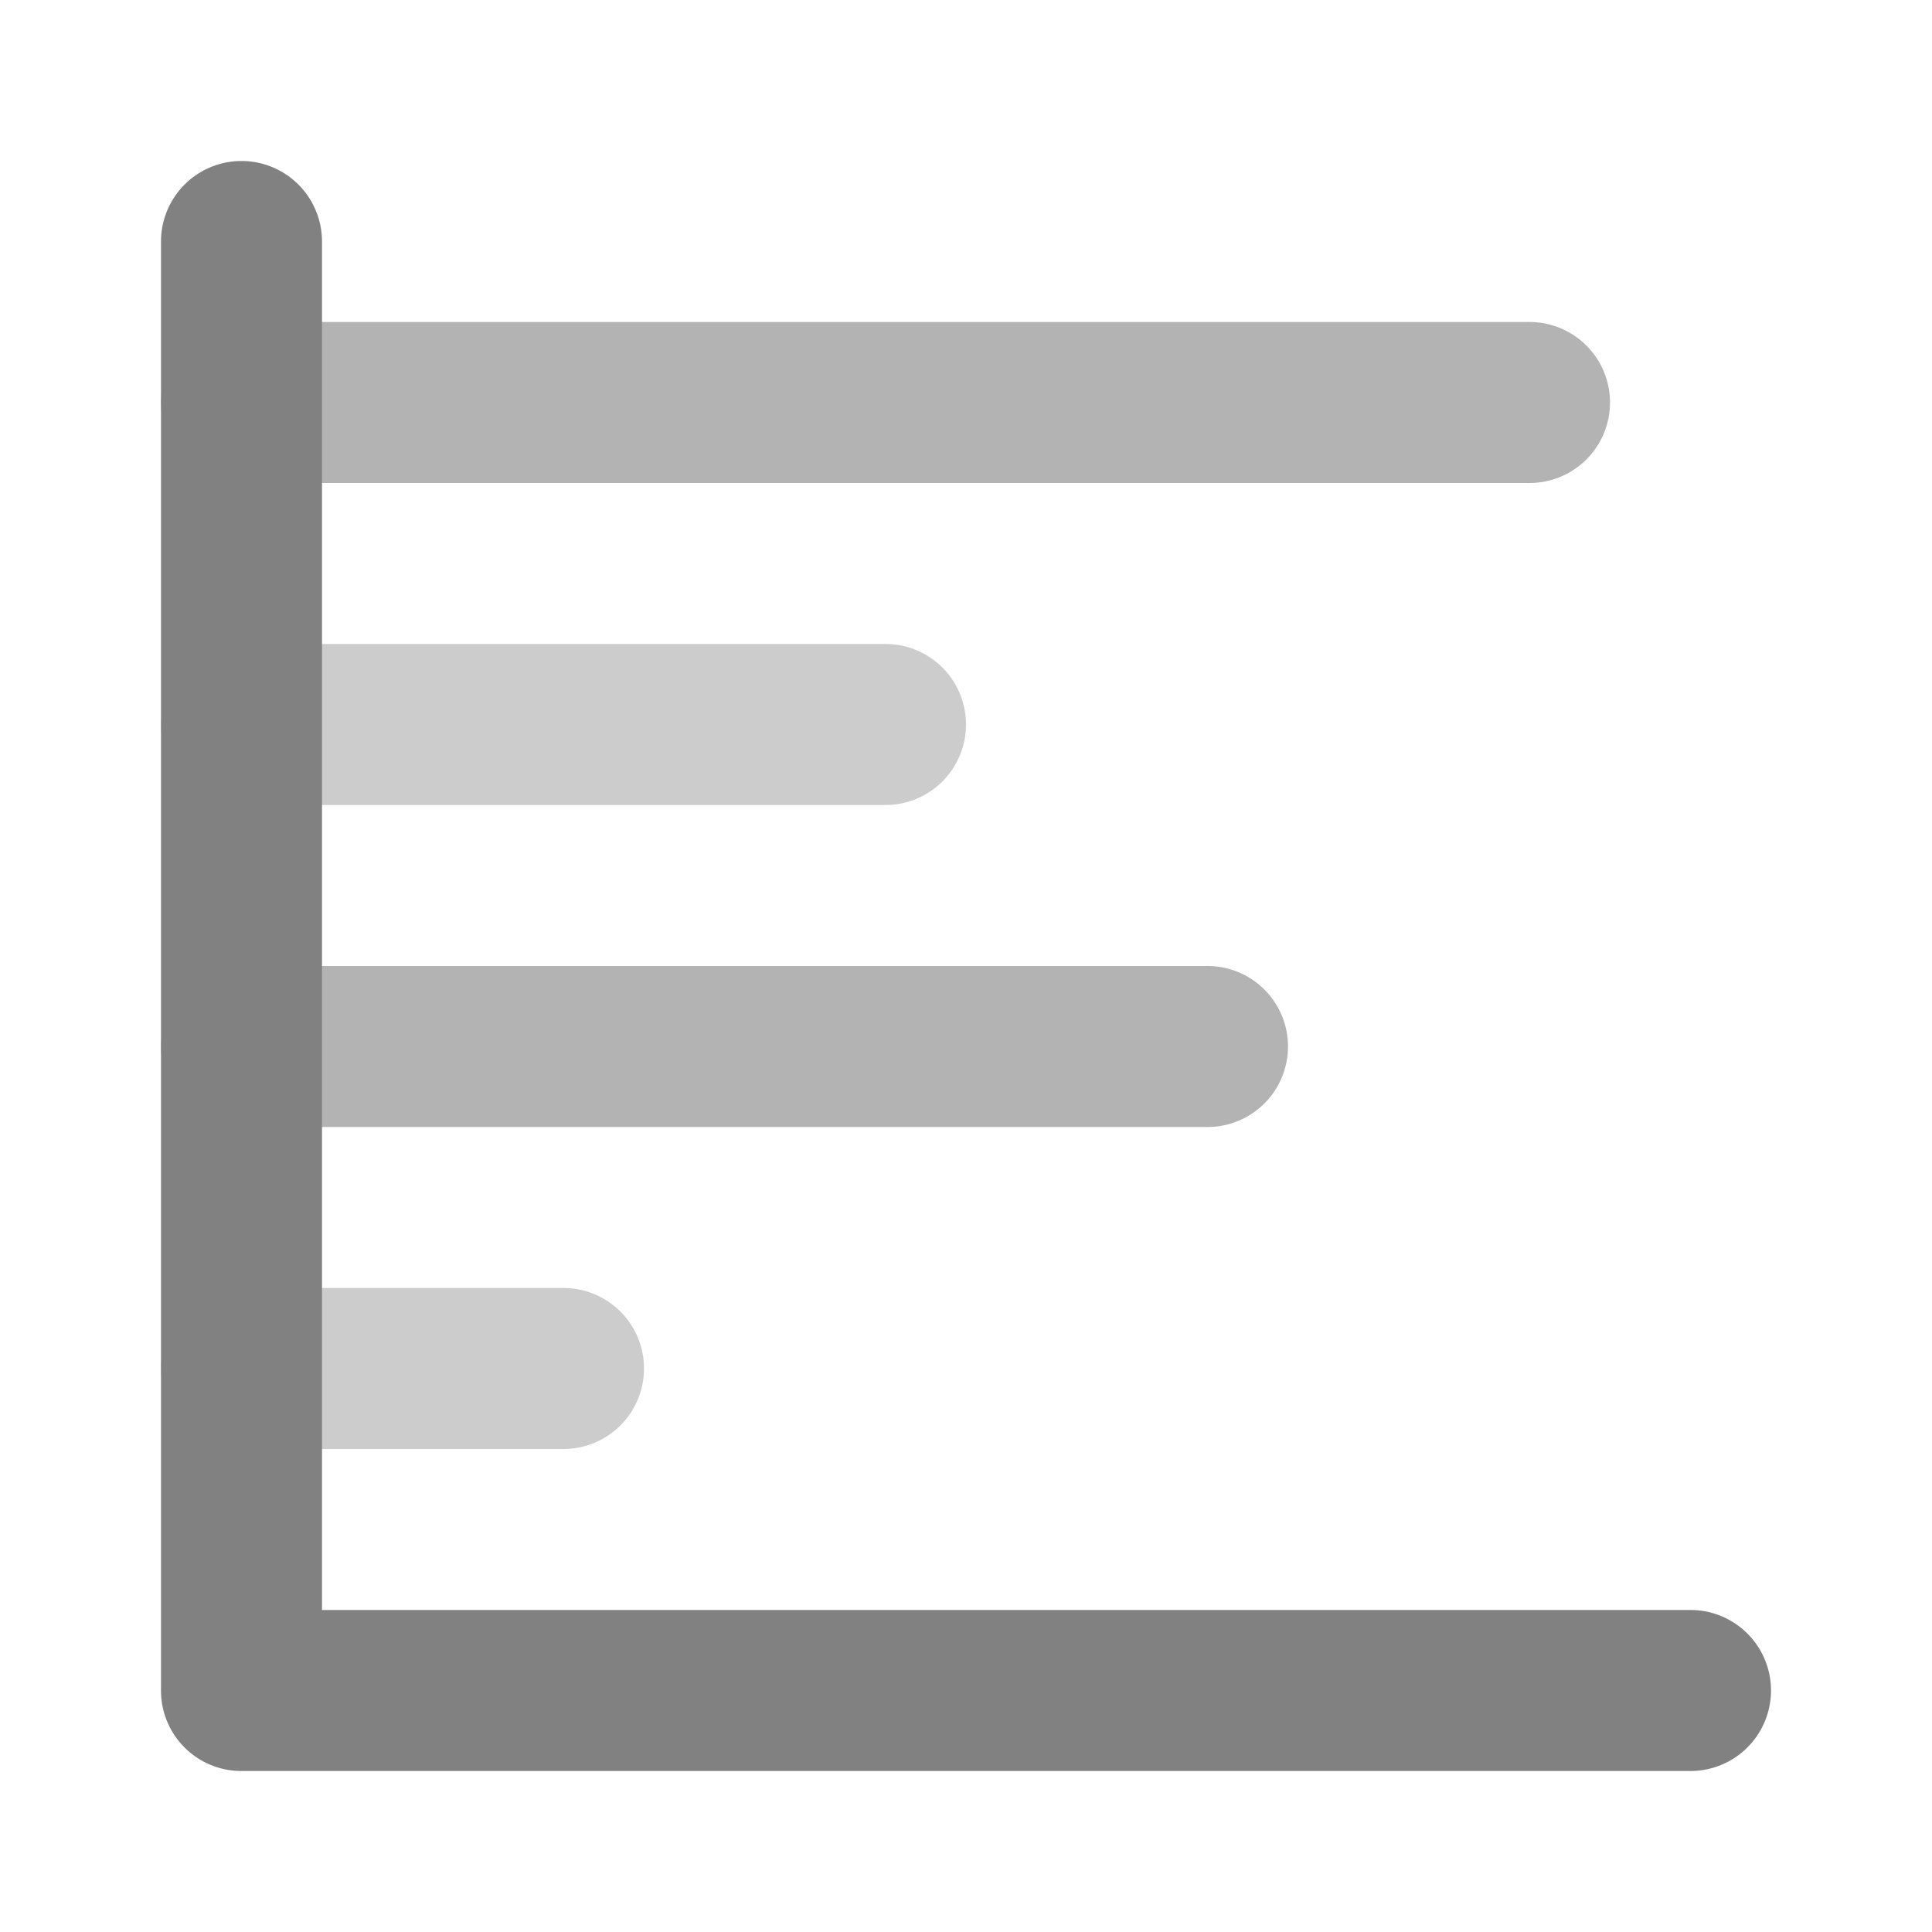 <svg xmlns="http://www.w3.org/2000/svg" width="24" height="24" fill="none" viewBox="0 0 24 24">
  <path fill="#B3B3B3" d="M15 14H3a1 1 0 010-2h12a1 1 0 010 2zm4-8H3a1 1 0 010-2h16a1 1 0 110 2z"/>
  <path fill="#CCC" d="M7 18H3a1 1 0 010-2h4a1 1 0 010 2zm4-8H3a1 1 0 010-2h8a1 1 0 110 2z"/>
  <path fill="#818181" d="M21 22H3a.998.998 0 01-1-1V3a1 1 0 012 0v17h17a1 1 0 010 2z"/>
</svg>

